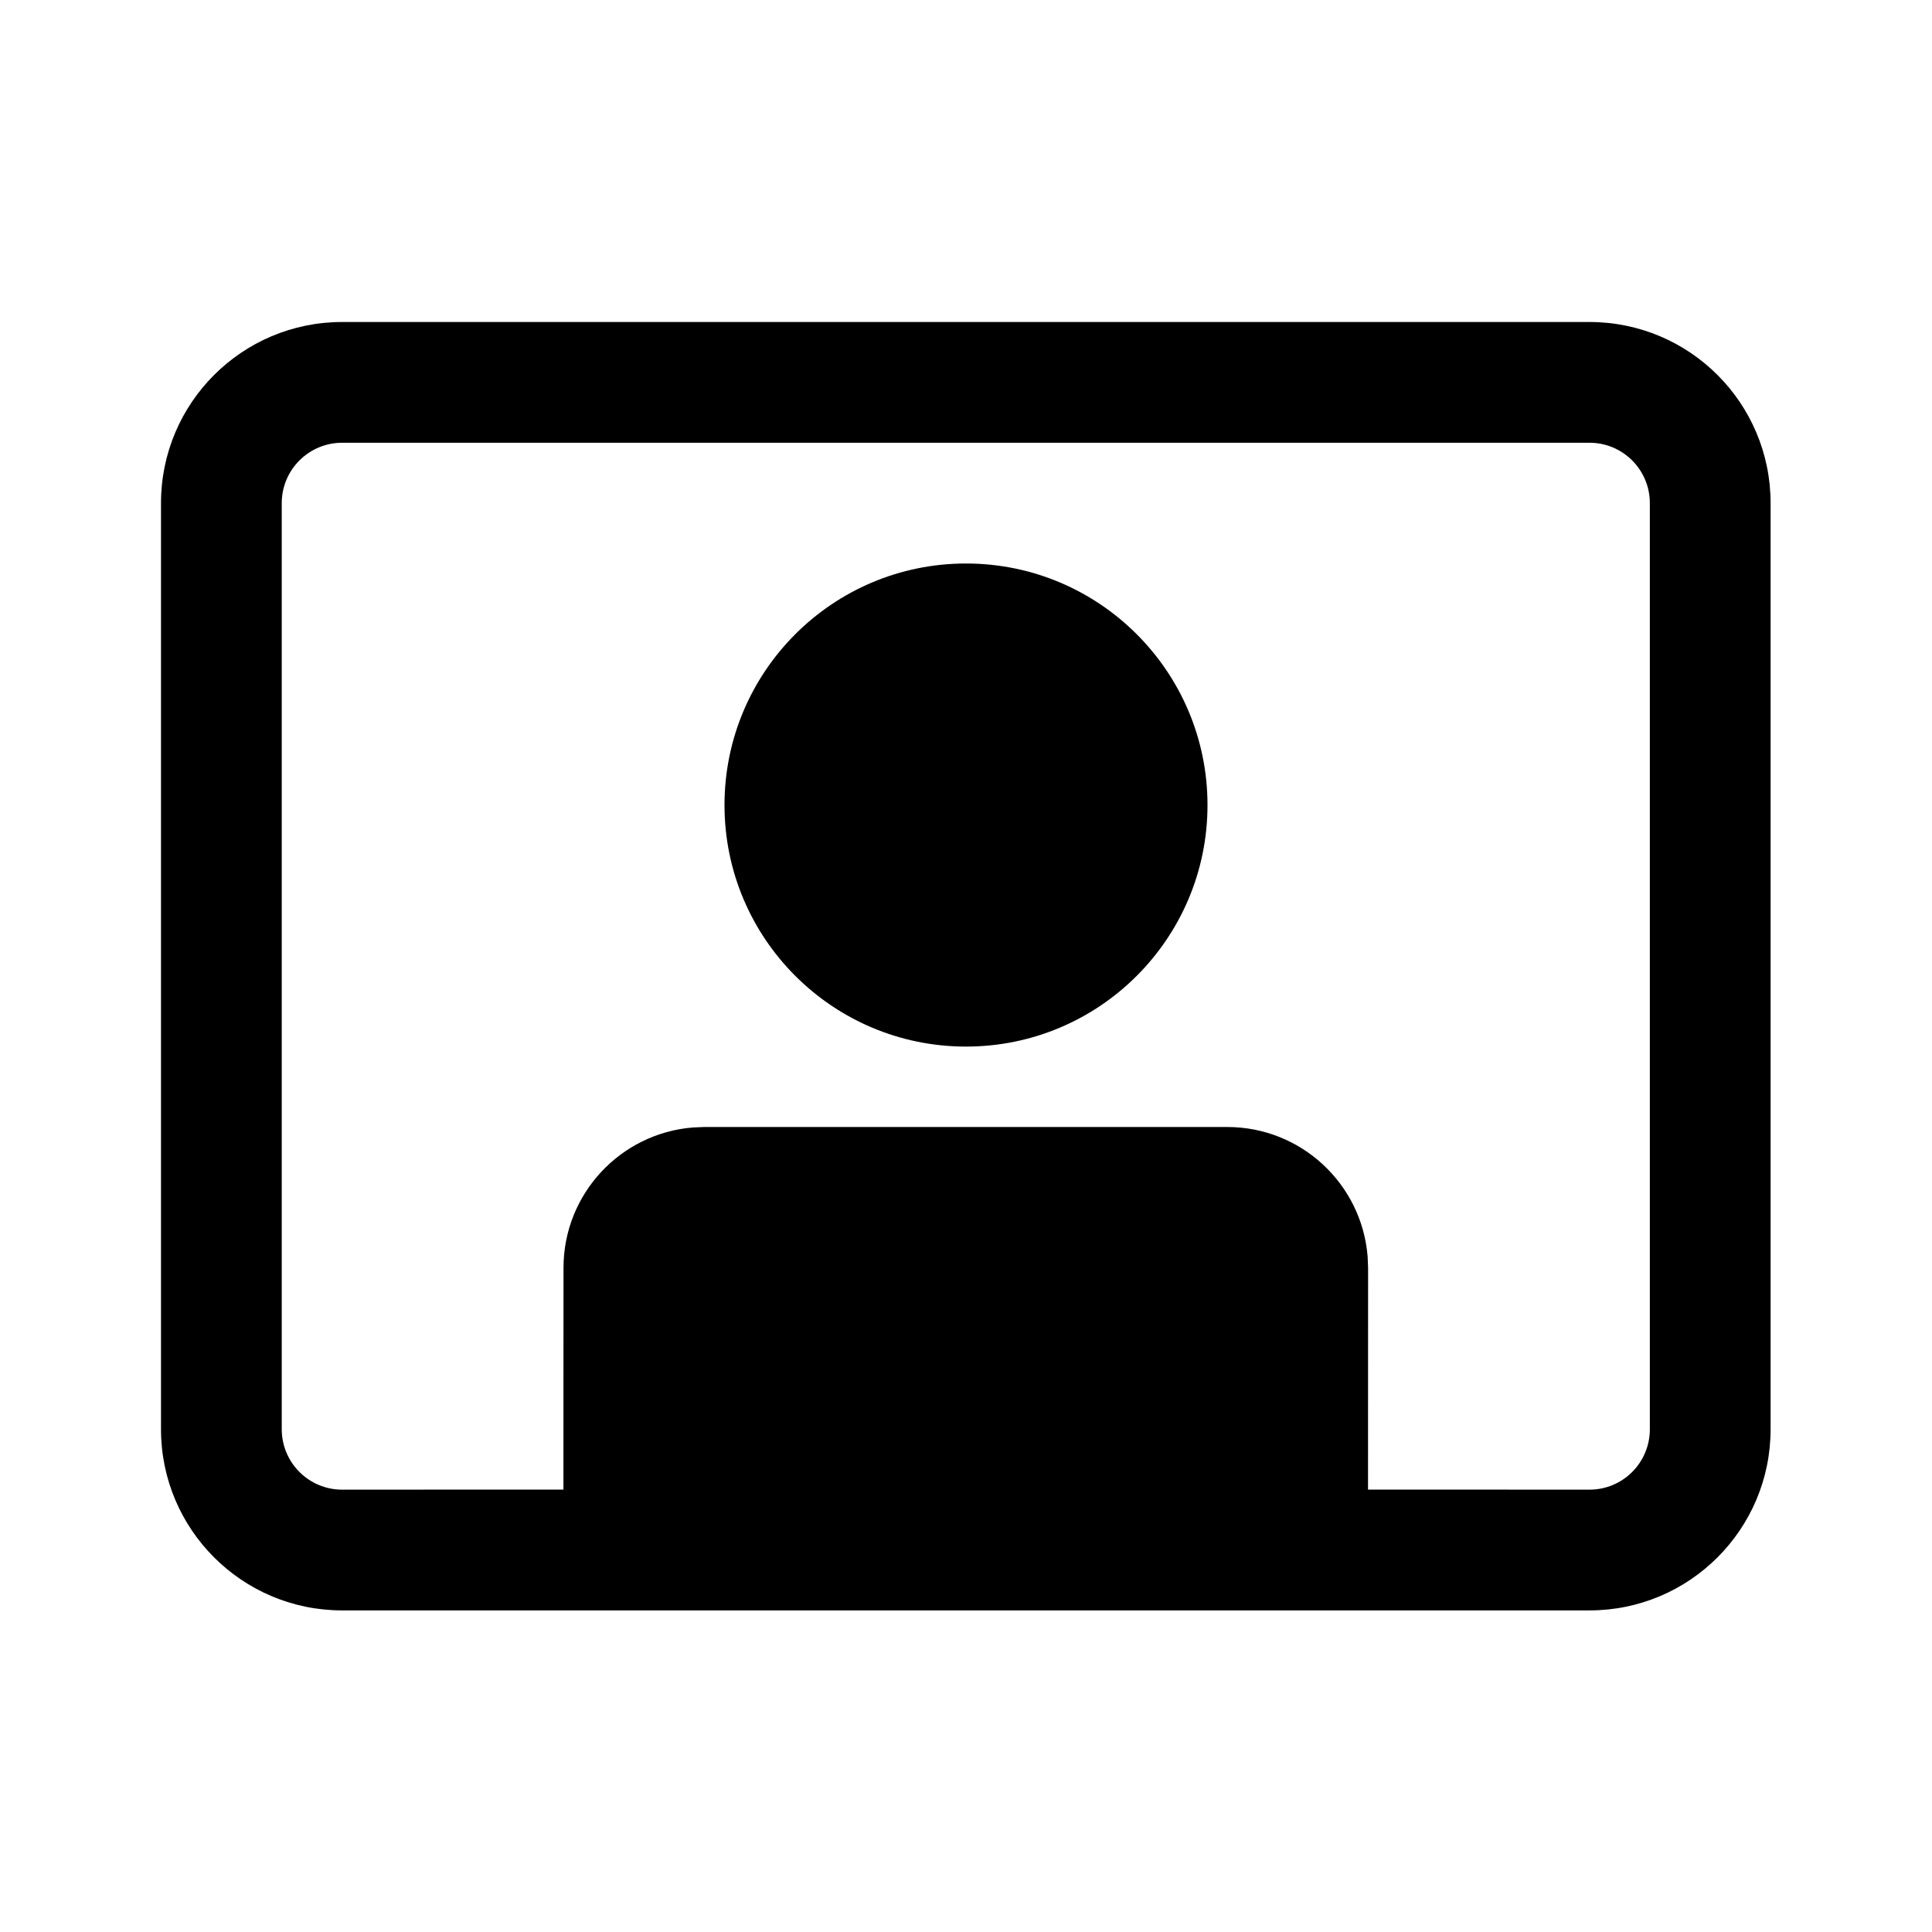<svg   viewBox="0 0 24 24" fill="none" xmlns="http://www.w3.org/2000/svg">
<path d="M19.745 4C20.988 4 21.995 5.007 21.995 6.25V17.755C21.995 18.997 20.988 20.005 19.745 20.005H4.25C3.007 20.005 2 18.997 2 17.755V6.25C2 5.007 3.007 4 4.25 4H19.745ZM19.745 5.5H4.25C3.836 5.5 3.5 5.836 3.5 6.25V17.755C3.5 18.169 3.836 18.505 4.25 18.505L6.999 18.504L7 15.75C7 14.832 7.707 14.079 8.606 14.006L8.75 14H15.245C16.163 14 16.916 14.707 16.989 15.607L16.995 15.75L16.994 18.504L19.745 18.505C20.16 18.505 20.495 18.169 20.495 17.755V6.25C20.495 5.836 20.16 5.5 19.745 5.5ZM12 7C13.657 7 15 8.344 15 10.001C15 11.657 13.657 13.001 12 13.001C10.343 13.001 9 11.657 9 10.001C9 8.344 10.343 7 12 7Z" fill="currentColor"/>
</svg>
